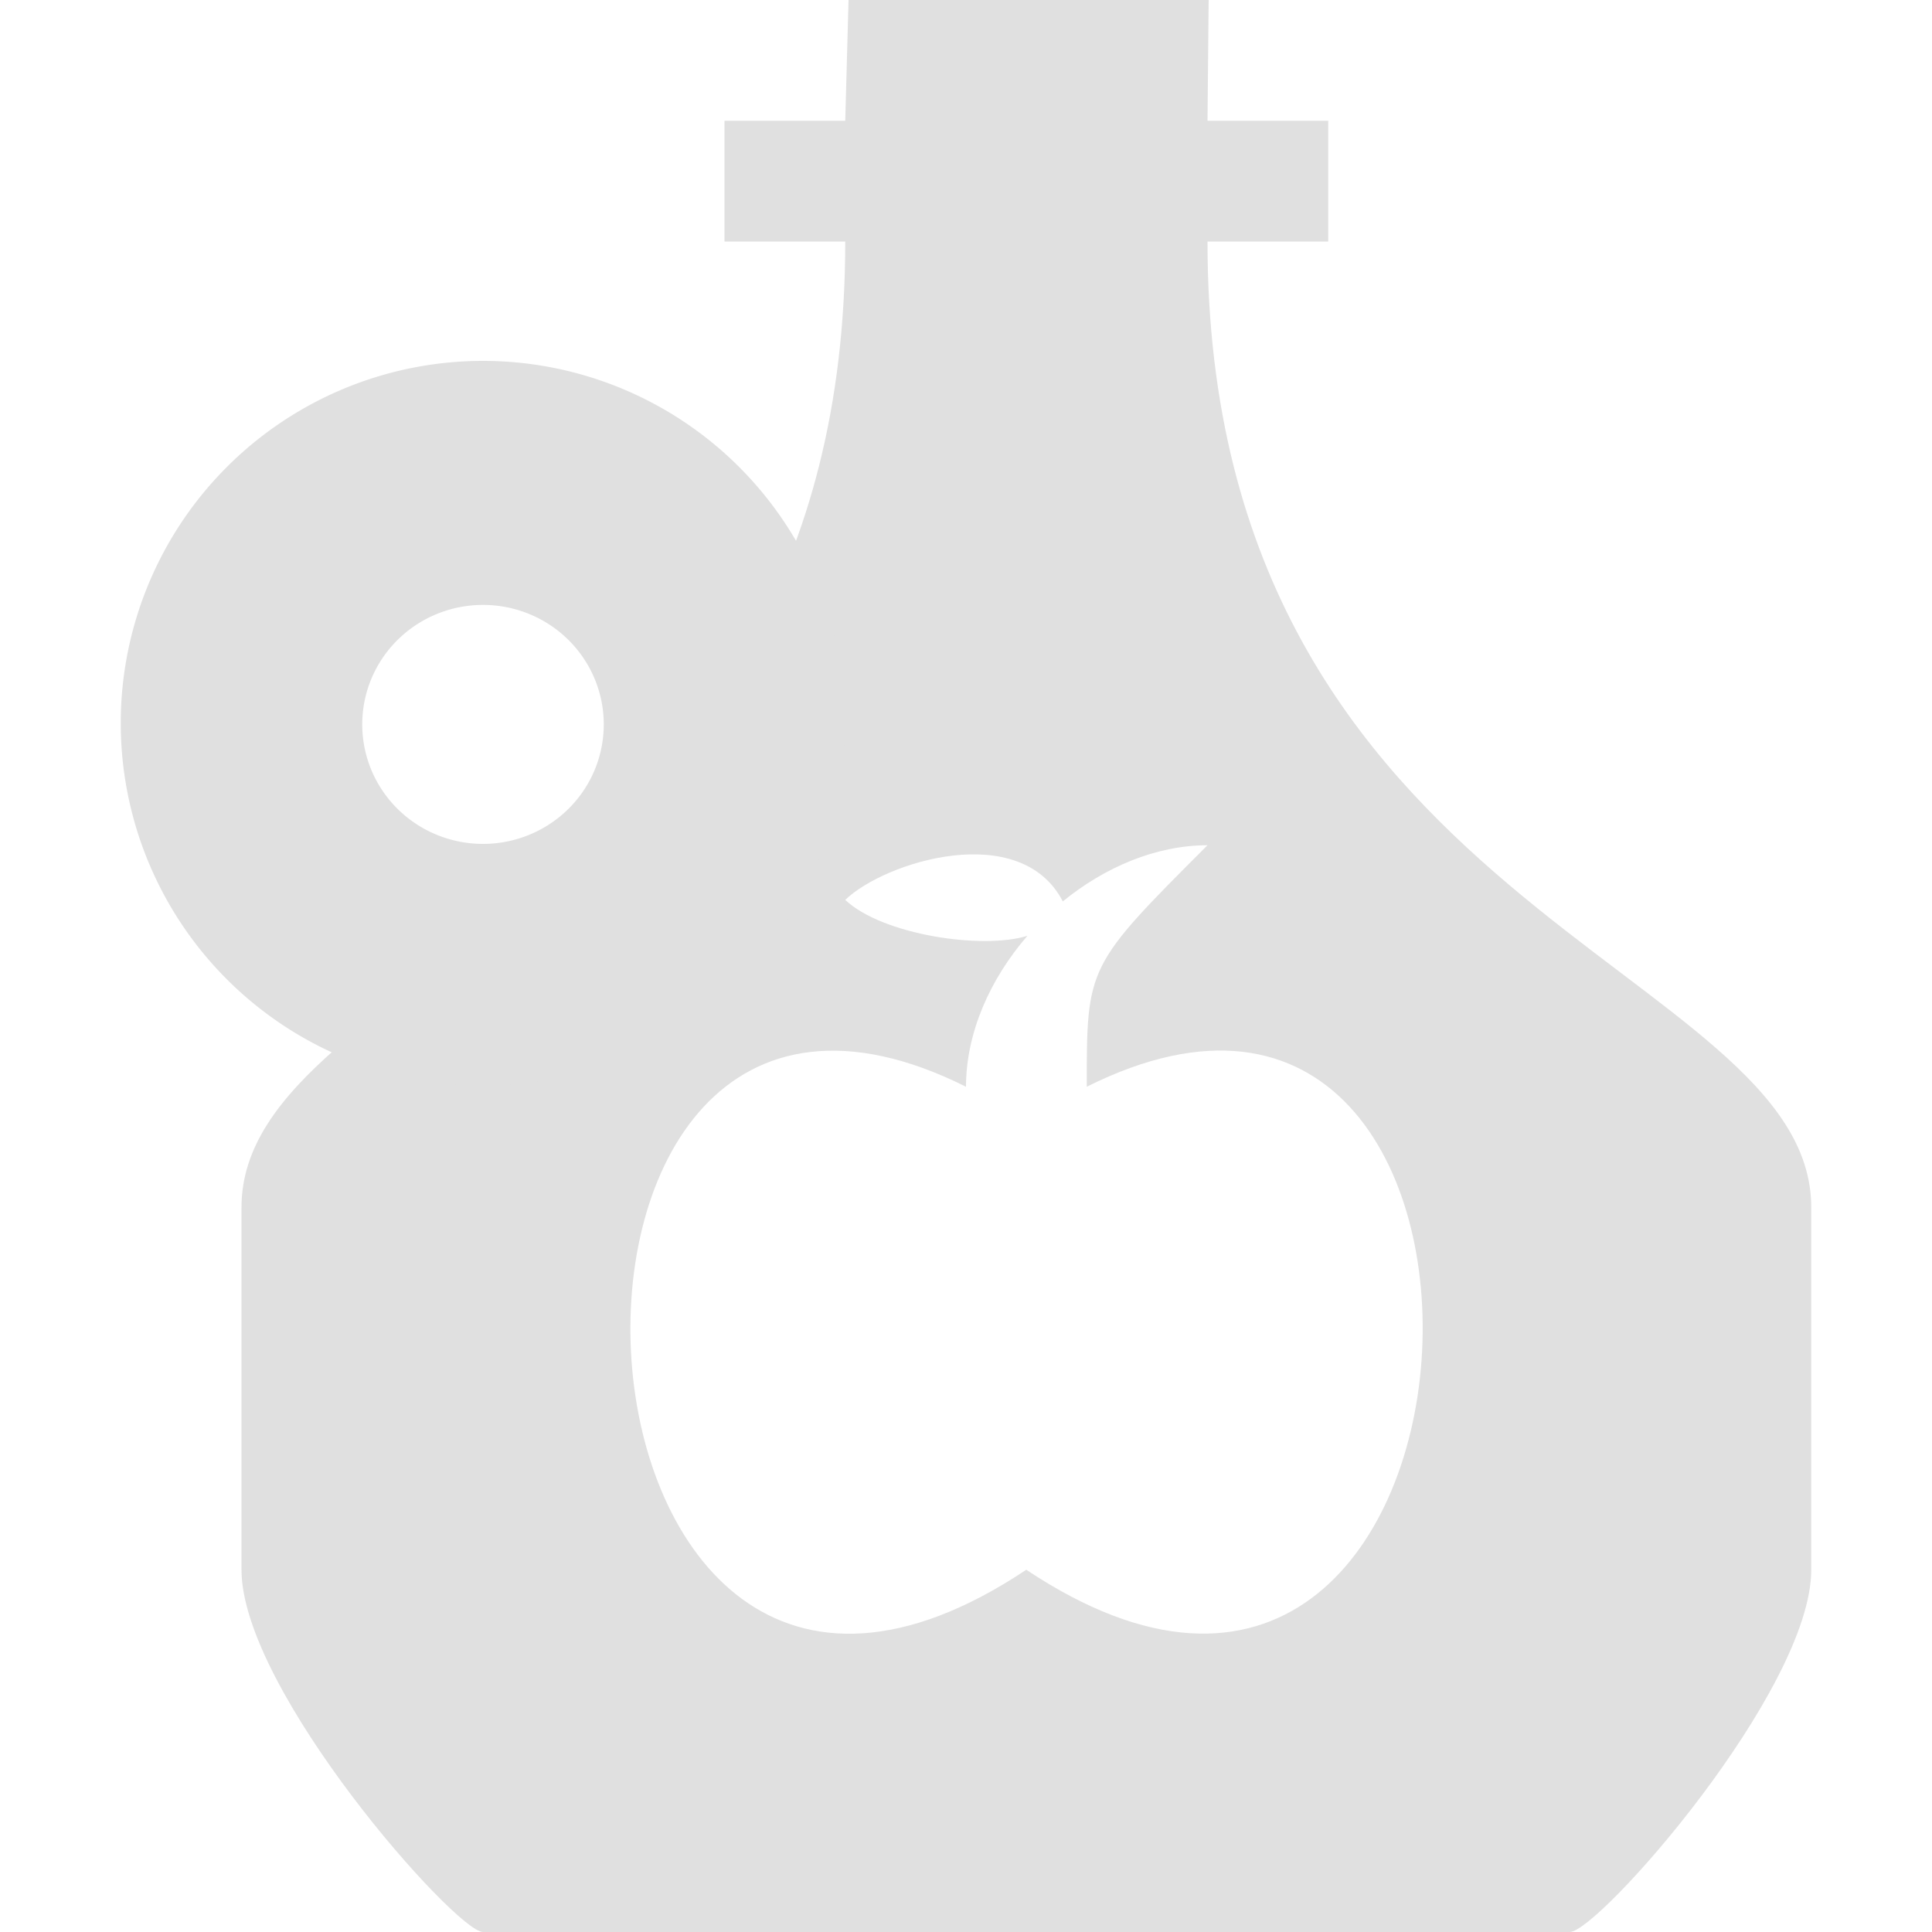 <svg height="16" viewBox="0 0 100 100" width="16" xmlns="http://www.w3.org/2000/svg"><g fill="#e0e0e0" stroke-width="23.622"><path d="m43.92 0-.17 6.25h-6.25v6.25h6.25c0 34.57-31.25 37.5-31.25 50v18.75c0 6.25 11.1 18.75 12.5 18.75h56.25c1.48 0 12.5-12.5 12.5-18.75v-18.75c0-12.5-31.25-15.33-31.25-50h6.25v-6.25h-6.25l.06-6.25zm18.58 43.75c-6.25 6.25-6.25 6.25-6.25 12.5 24.926-12.463 22.323 41.96-3.13 25-25.447 16.974-27.996-37.438-3.12-25 0-2.79 1.245-5.58 3.18-7.814-2.325.729-7.519-.049-9.43-1.858 2.056-1.986 9.072-4.157 11.261.079 2.176-1.778 4.833-2.907 7.489-2.907z"/><path d="m25 18.68a18.75 18.75 0 0 0 -18.75 18.75 18.75 18.75 0 0 0 18.75 18.75 18.75 18.75 0 0 0 18.75-18.75 18.75 18.75 0 0 0 -18.75-18.75zm0 12.63a6.25 6.18 0 0 1 6.25 6.19 6.25 6.18 0 0 1 -6.25 6.18 6.25 6.18 0 0 1 -6.25-6.18 6.25 6.18 0 0 1 6.25-6.19z"/></g></svg>